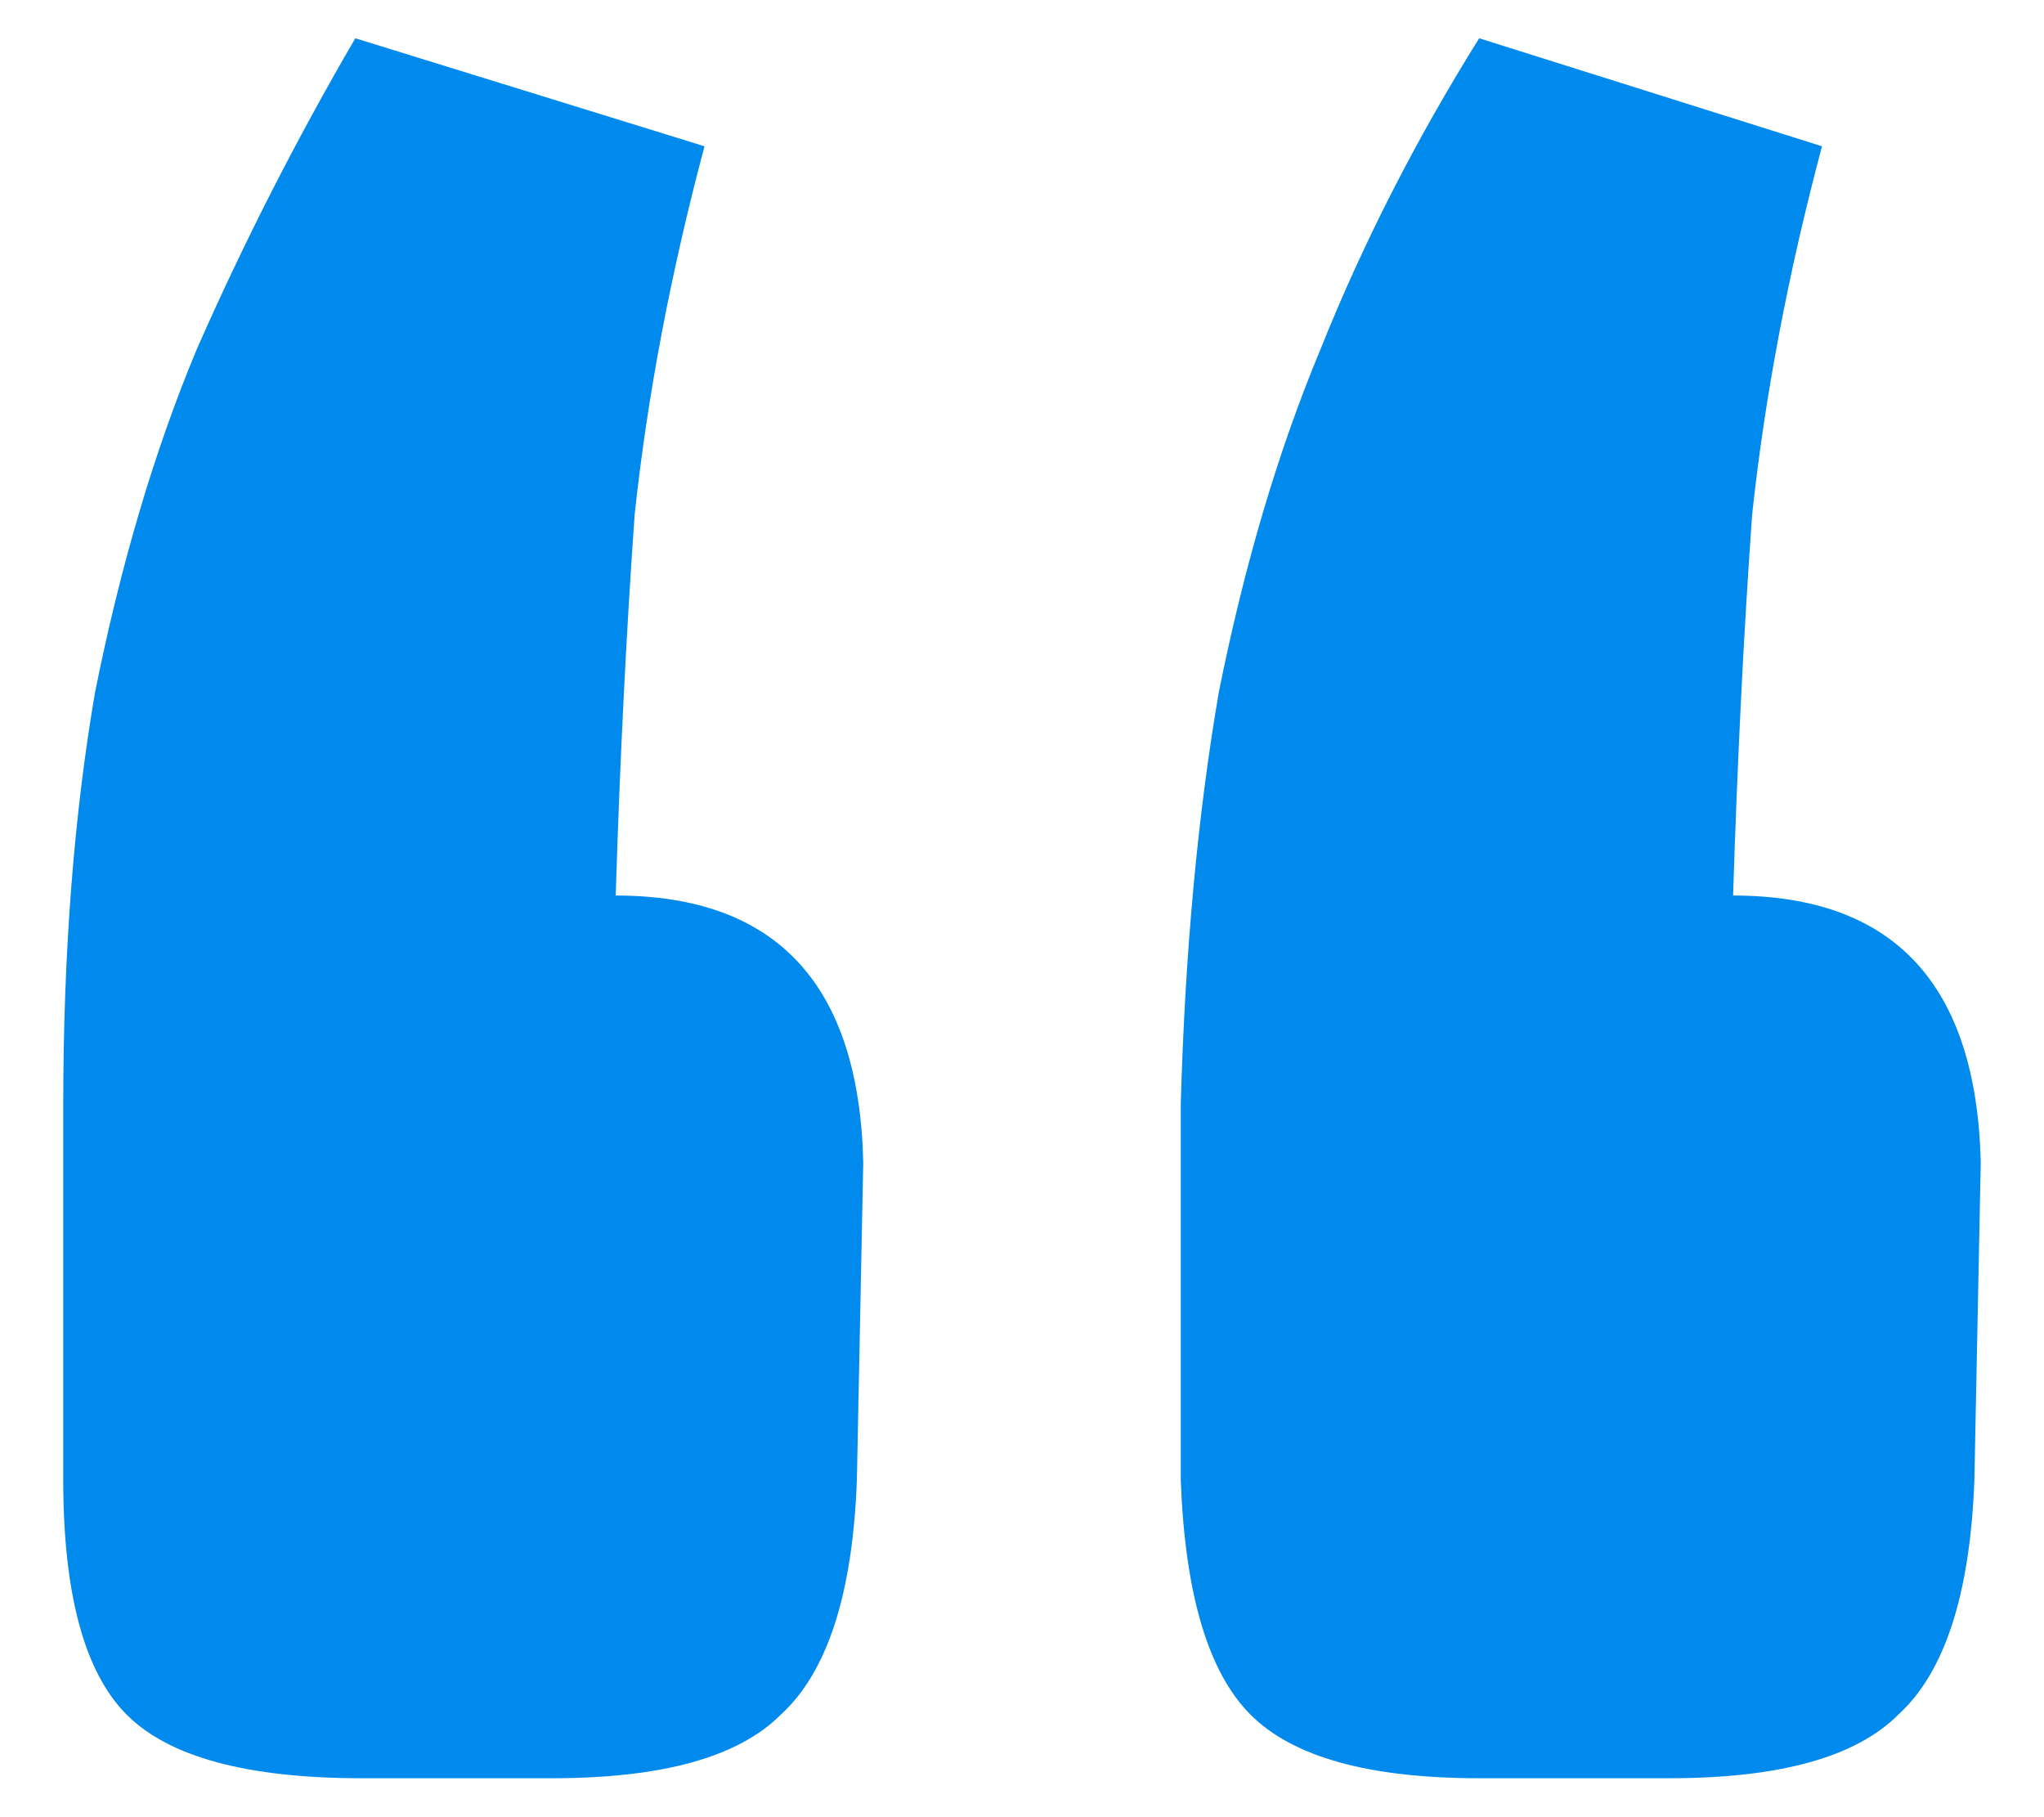 <svg width="18" height="16" viewBox="0 0 18 16" fill="none" xmlns="http://www.w3.org/2000/svg">
<path d="M3.185 15.657C2.179 15.657 1.489 15.471 1.116 15.098C0.744 14.725 0.557 14.036 0.557 13.029V9.73C0.557 8.388 0.651 7.177 0.837 6.096C1.061 4.978 1.359 3.971 1.732 3.077C2.142 2.145 2.607 1.232 3.129 0.337L6.204 1.288C5.906 2.406 5.701 3.487 5.589 4.53C5.515 5.574 5.459 6.692 5.422 7.885C6.838 7.885 7.565 8.668 7.602 10.233L7.546 13.029C7.509 14.036 7.285 14.725 6.875 15.098C6.503 15.471 5.832 15.657 4.863 15.657H3.185ZM13.026 15.657C12.057 15.657 11.386 15.471 11.013 15.098C10.64 14.725 10.435 14.036 10.398 13.029V9.73C10.435 8.388 10.547 7.177 10.733 6.096C10.957 4.978 11.255 3.971 11.628 3.077C12.001 2.145 12.467 1.232 13.026 0.337L16.045 1.288C15.747 2.406 15.542 3.487 15.43 4.53C15.355 5.574 15.3 6.692 15.262 7.885C16.679 7.885 17.405 8.668 17.443 10.233L17.387 13.029C17.35 14.036 17.126 14.725 16.716 15.098C16.343 15.471 15.672 15.657 14.703 15.657H13.026Z" fill="#008AEE"/>
</svg>
